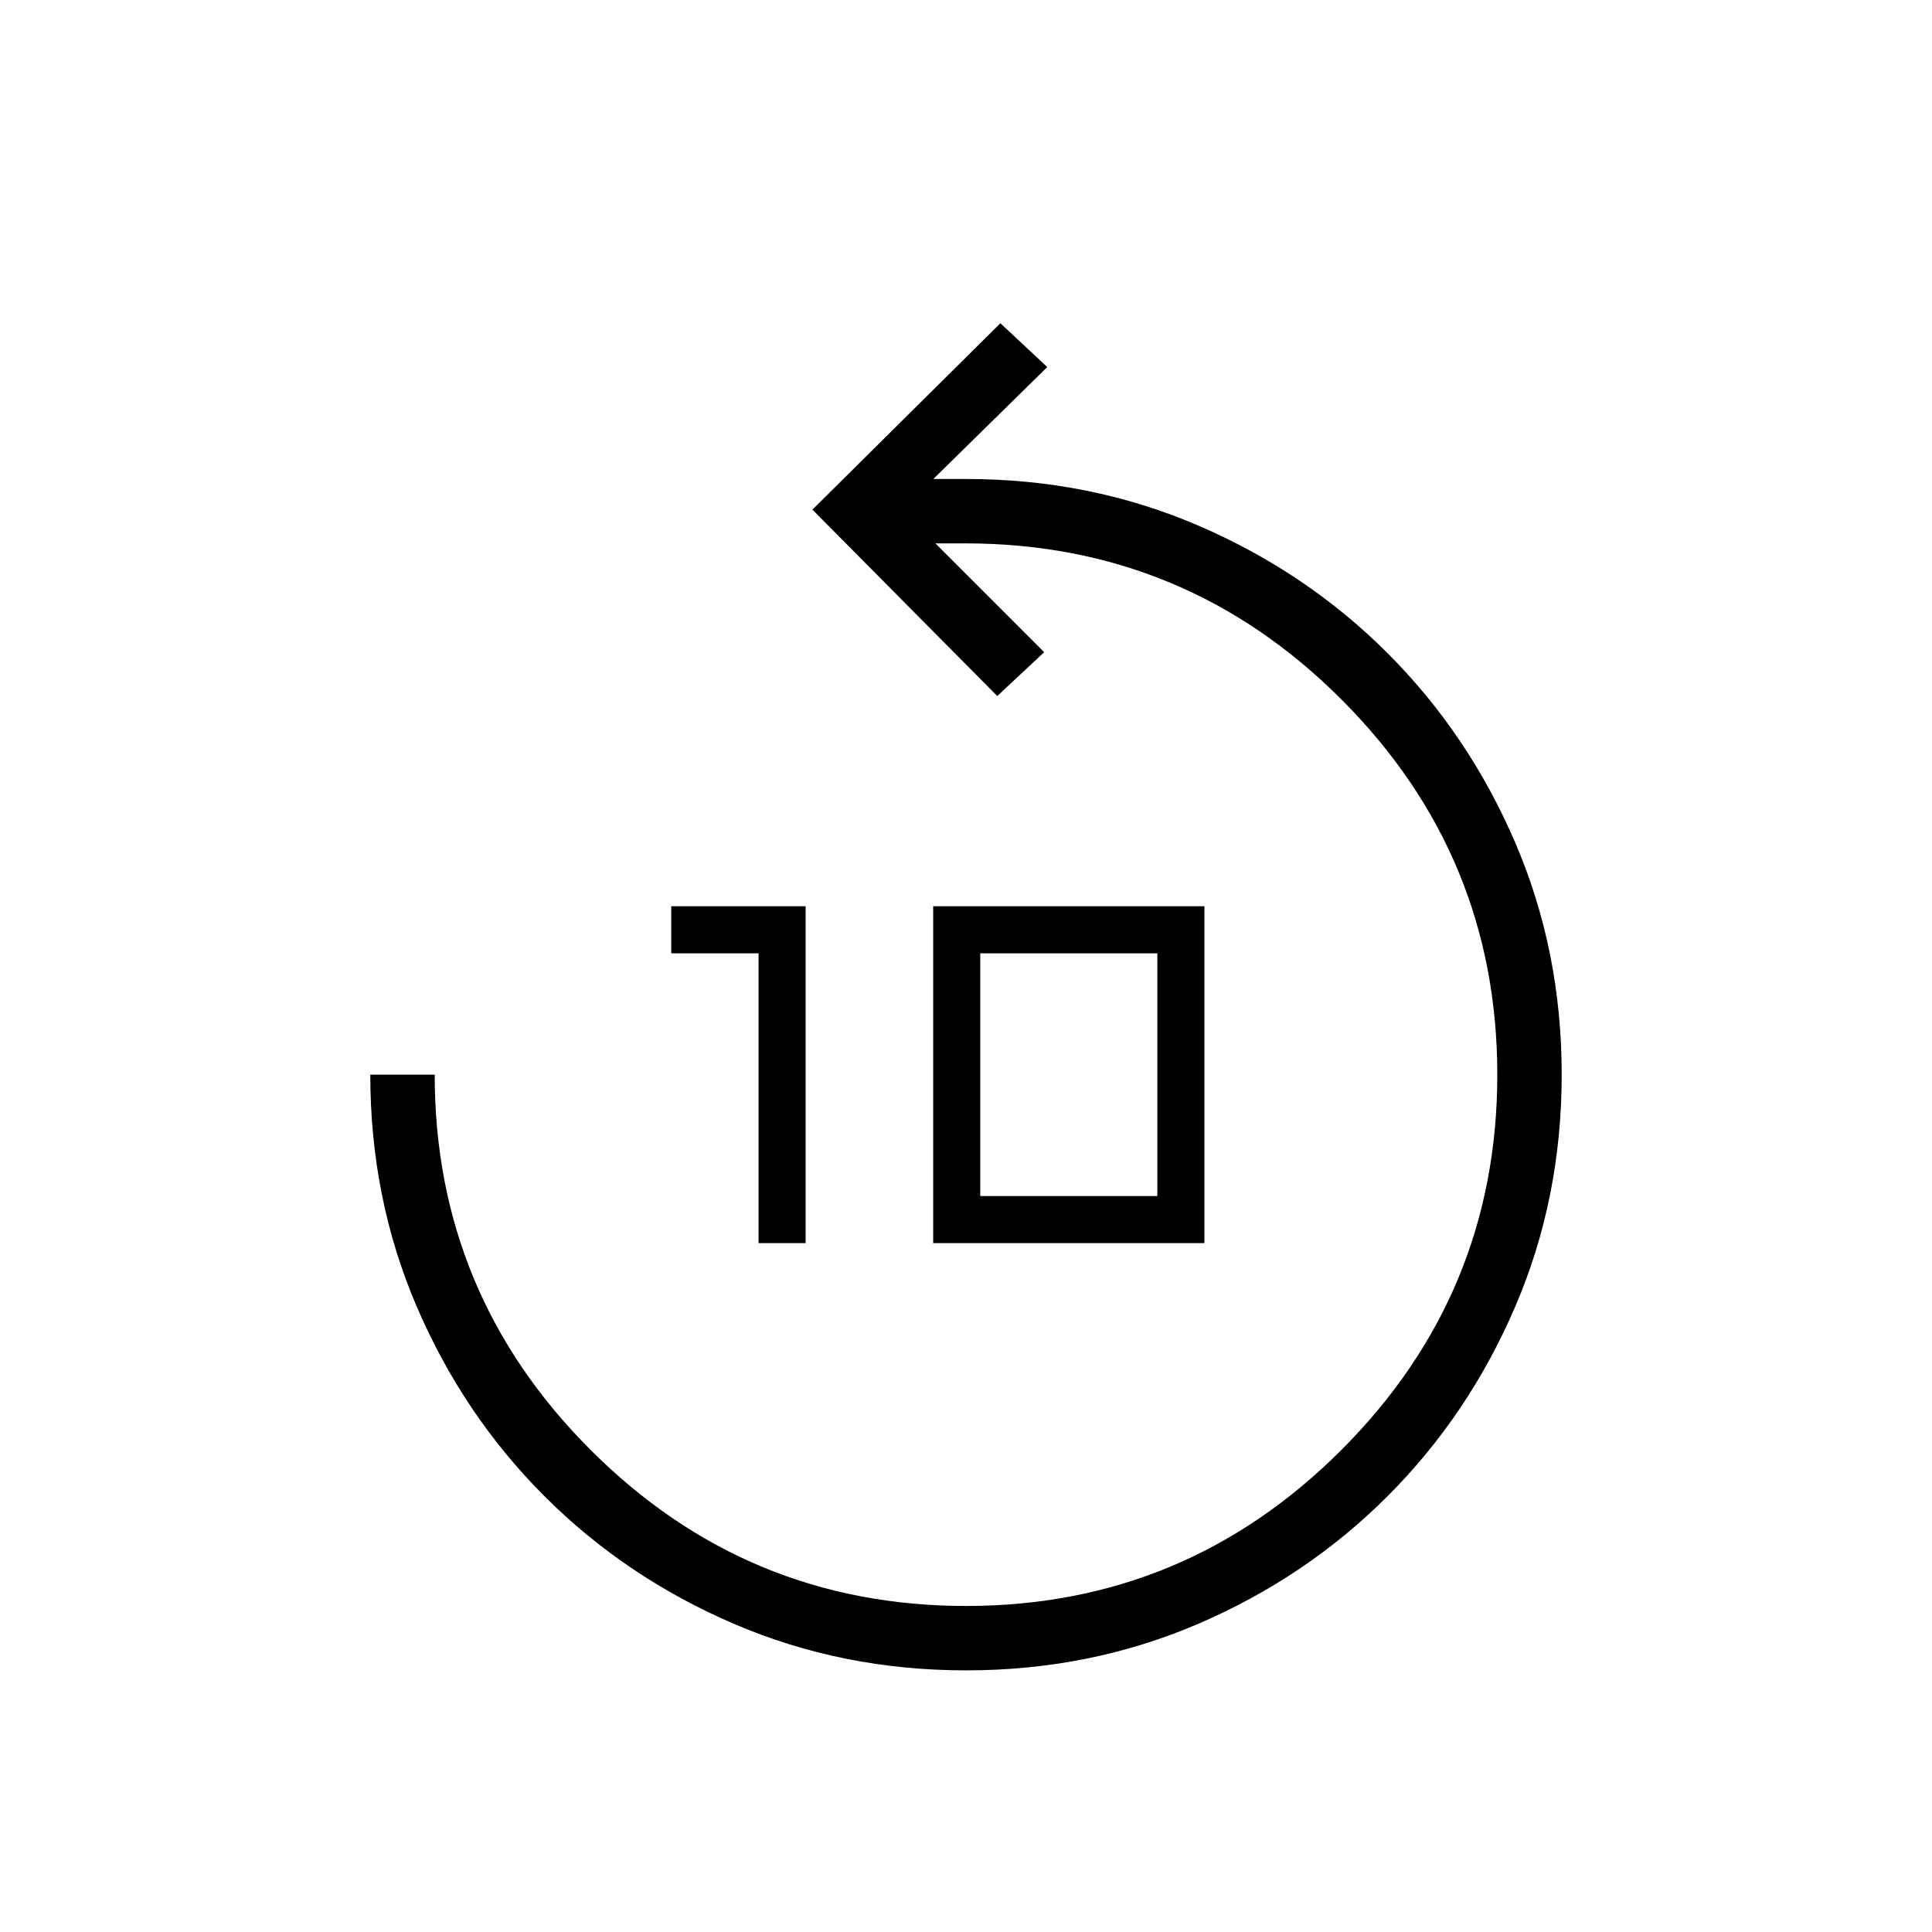 <svg xmlns="http://www.w3.org/2000/svg" height="20" viewBox="0 -960 960 960" width="20"><path d="M480.044-130q-61.583 0-115.408-23.138-53.826-23.139-94.093-63.405-40.266-40.267-63.405-94.063Q184-364.402 184-426h32q0 109 77.5 186.5T480-162q109 0 186.5-77.5T744-426q0-109-77.5-186.5T479.61-690h-14.841l54.077 54.077-23.308 21.769-91.846-92.615 93.385-92.616 23.308 21.769L463.769-722H480q61.598 0 115.394 23.138 53.796 23.139 94.063 63.405 40.266 40.267 63.405 94.049Q776-487.626 776-426.044q0 61.583-23.138 115.408-23.139 53.826-63.405 94.093-40.267 40.266-94.049 63.405Q541.626-130 480.044-130ZM376.923-342.308v-144h-43.385v-23.384h66.77v167.384h-23.385Zm86.769 0v-167.384h134.77v167.384h-134.77Zm23.385-23.384h88v-120.616h-88v120.616Z"/></svg>
